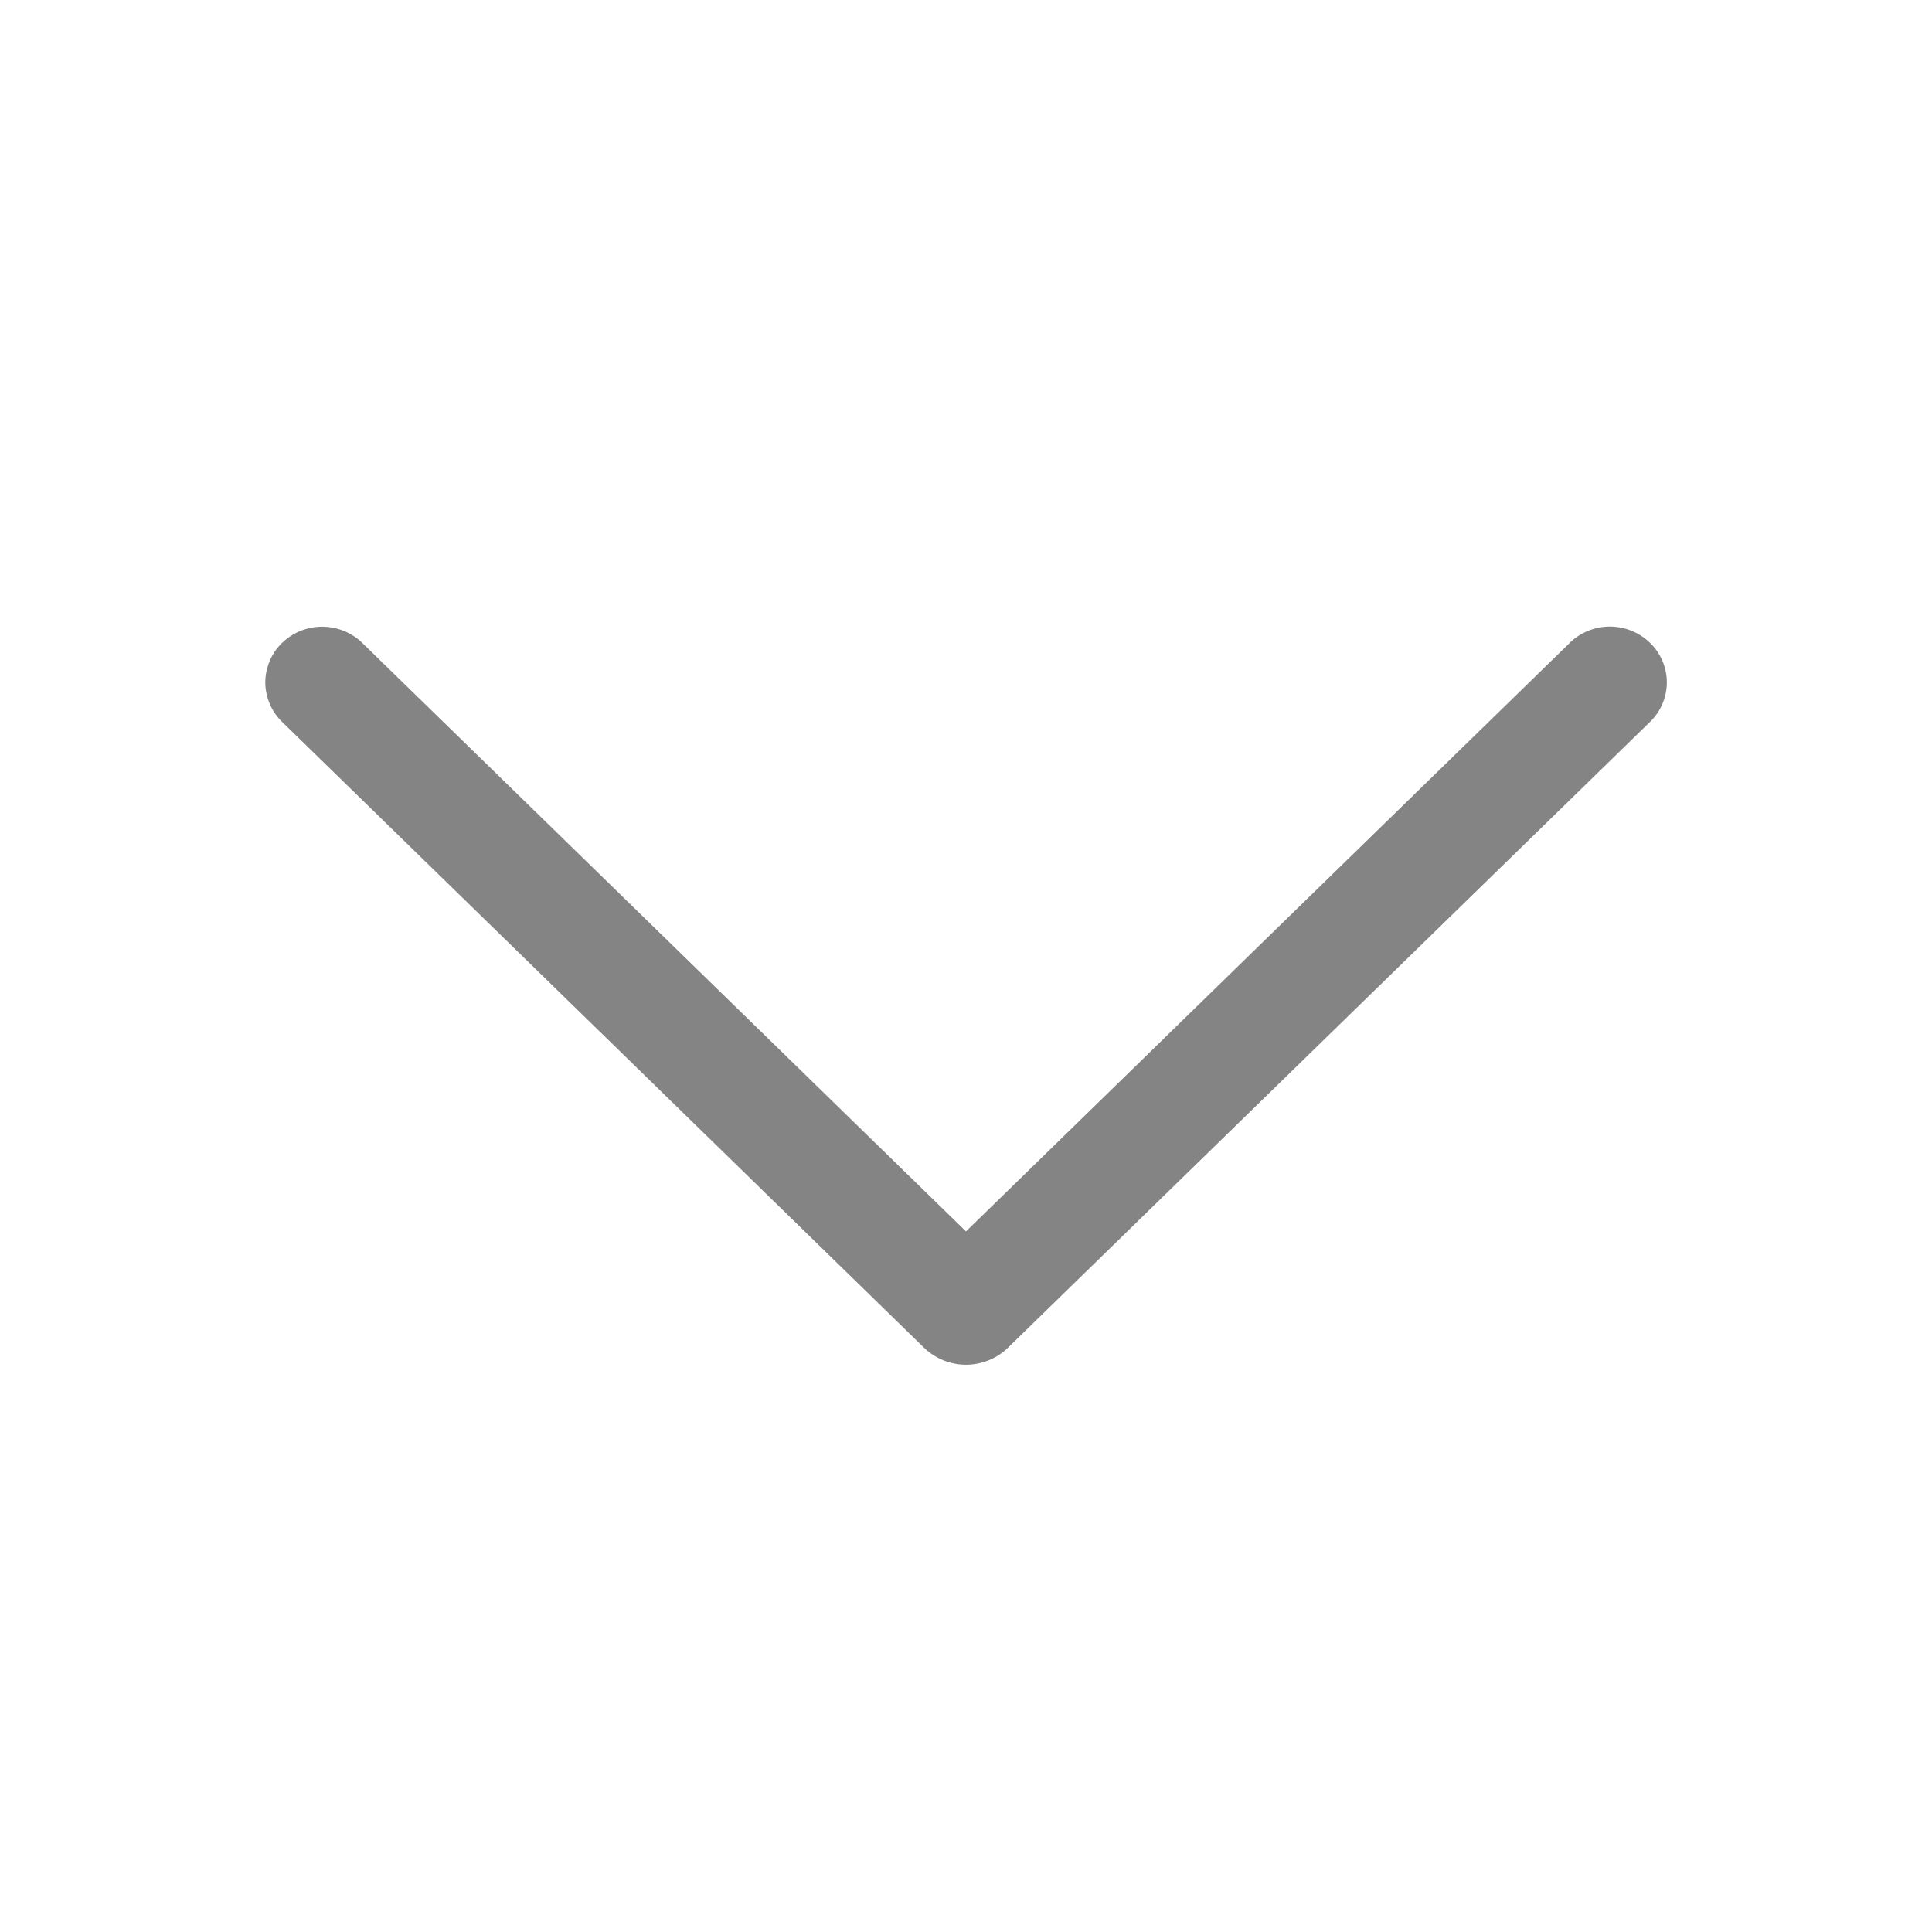 <svg width="16" height="16" viewBox="0 0 16 16" fill="none" xmlns="http://www.w3.org/2000/svg">
<path d="M12.998 5.326L8 10.198L3.002 5.326C2.913 5.239 2.793 5.19 2.668 5.19C2.543 5.19 2.423 5.239 2.334 5.326C2.291 5.368 2.256 5.419 2.233 5.475C2.21 5.531 2.197 5.59 2.197 5.651C2.197 5.712 2.21 5.771 2.233 5.827C2.256 5.883 2.291 5.934 2.334 5.976L7.651 11.16C7.744 11.251 7.87 11.302 8 11.302C8.13 11.302 8.256 11.251 8.349 11.16L13.666 5.977C13.71 5.935 13.744 5.884 13.768 5.828C13.791 5.772 13.804 5.712 13.804 5.651C13.804 5.59 13.791 5.53 13.768 5.474C13.744 5.418 13.71 5.367 13.666 5.325C13.577 5.238 13.457 5.189 13.332 5.189C13.207 5.189 13.087 5.238 12.998 5.325V5.326Z" fill="#848484"/>
</svg>
